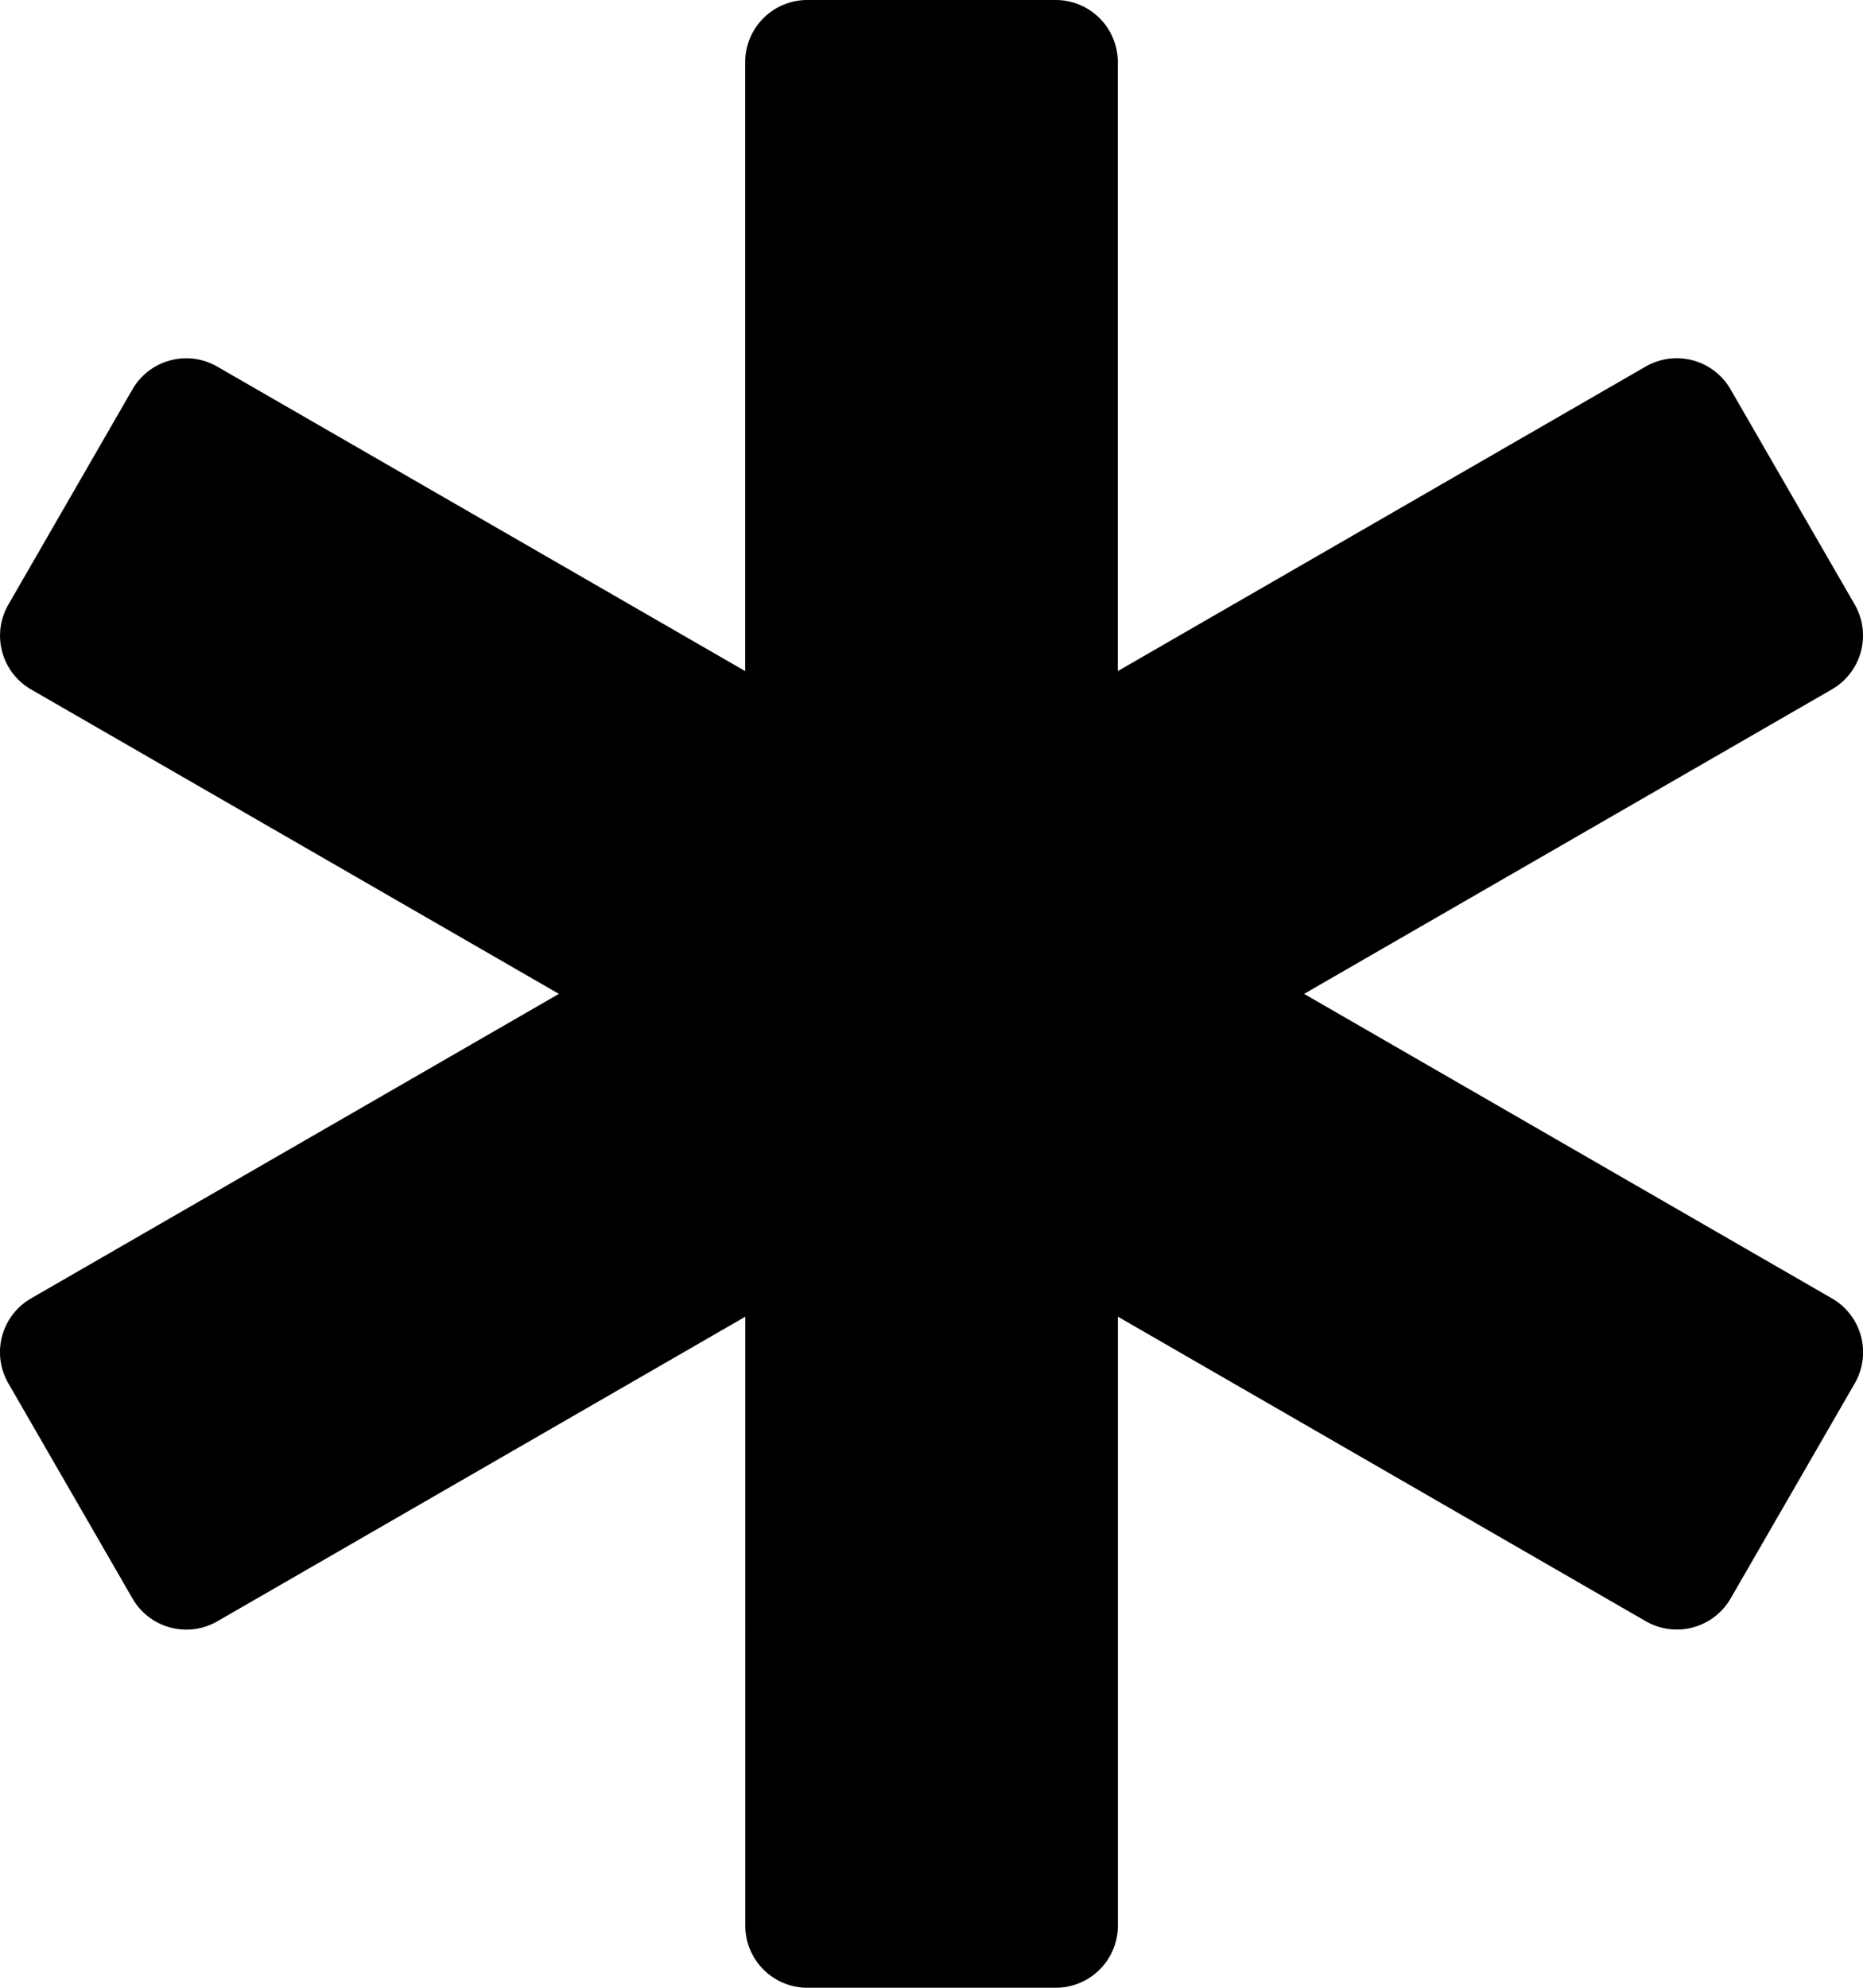 <svg xmlns="http://www.w3.org/2000/svg" viewBox="0 0 24 25.6">
  <path id="Icon_awesome-star-of-life" data-name="Icon awesome-star-of-life" d="M23.6,16.722,16.8,12.8l6.8-3.922a.8.8,0,0,0,.293-1.093l-1.6-2.772A.8.8,0,0,0,21.2,4.721L14.4,8.643V.8a.8.8,0,0,0-.8-.8H10.4a.8.8,0,0,0-.8.8V8.643L2.8,4.722a.8.8,0,0,0-1.094.293L.108,7.786A.8.8,0,0,0,.4,8.879L7.2,12.8.4,16.722a.8.8,0,0,0-.293,1.093l1.6,2.772a.8.8,0,0,0,1.094.293l6.8-3.922V24.8a.8.8,0,0,0,.8.8h3.2a.8.8,0,0,0,.8-.8V16.957l6.8,3.922a.8.8,0,0,0,1.094-.293l1.6-2.772A.8.8,0,0,0,23.6,16.722Z" transform="translate(0)"/>
</svg>
